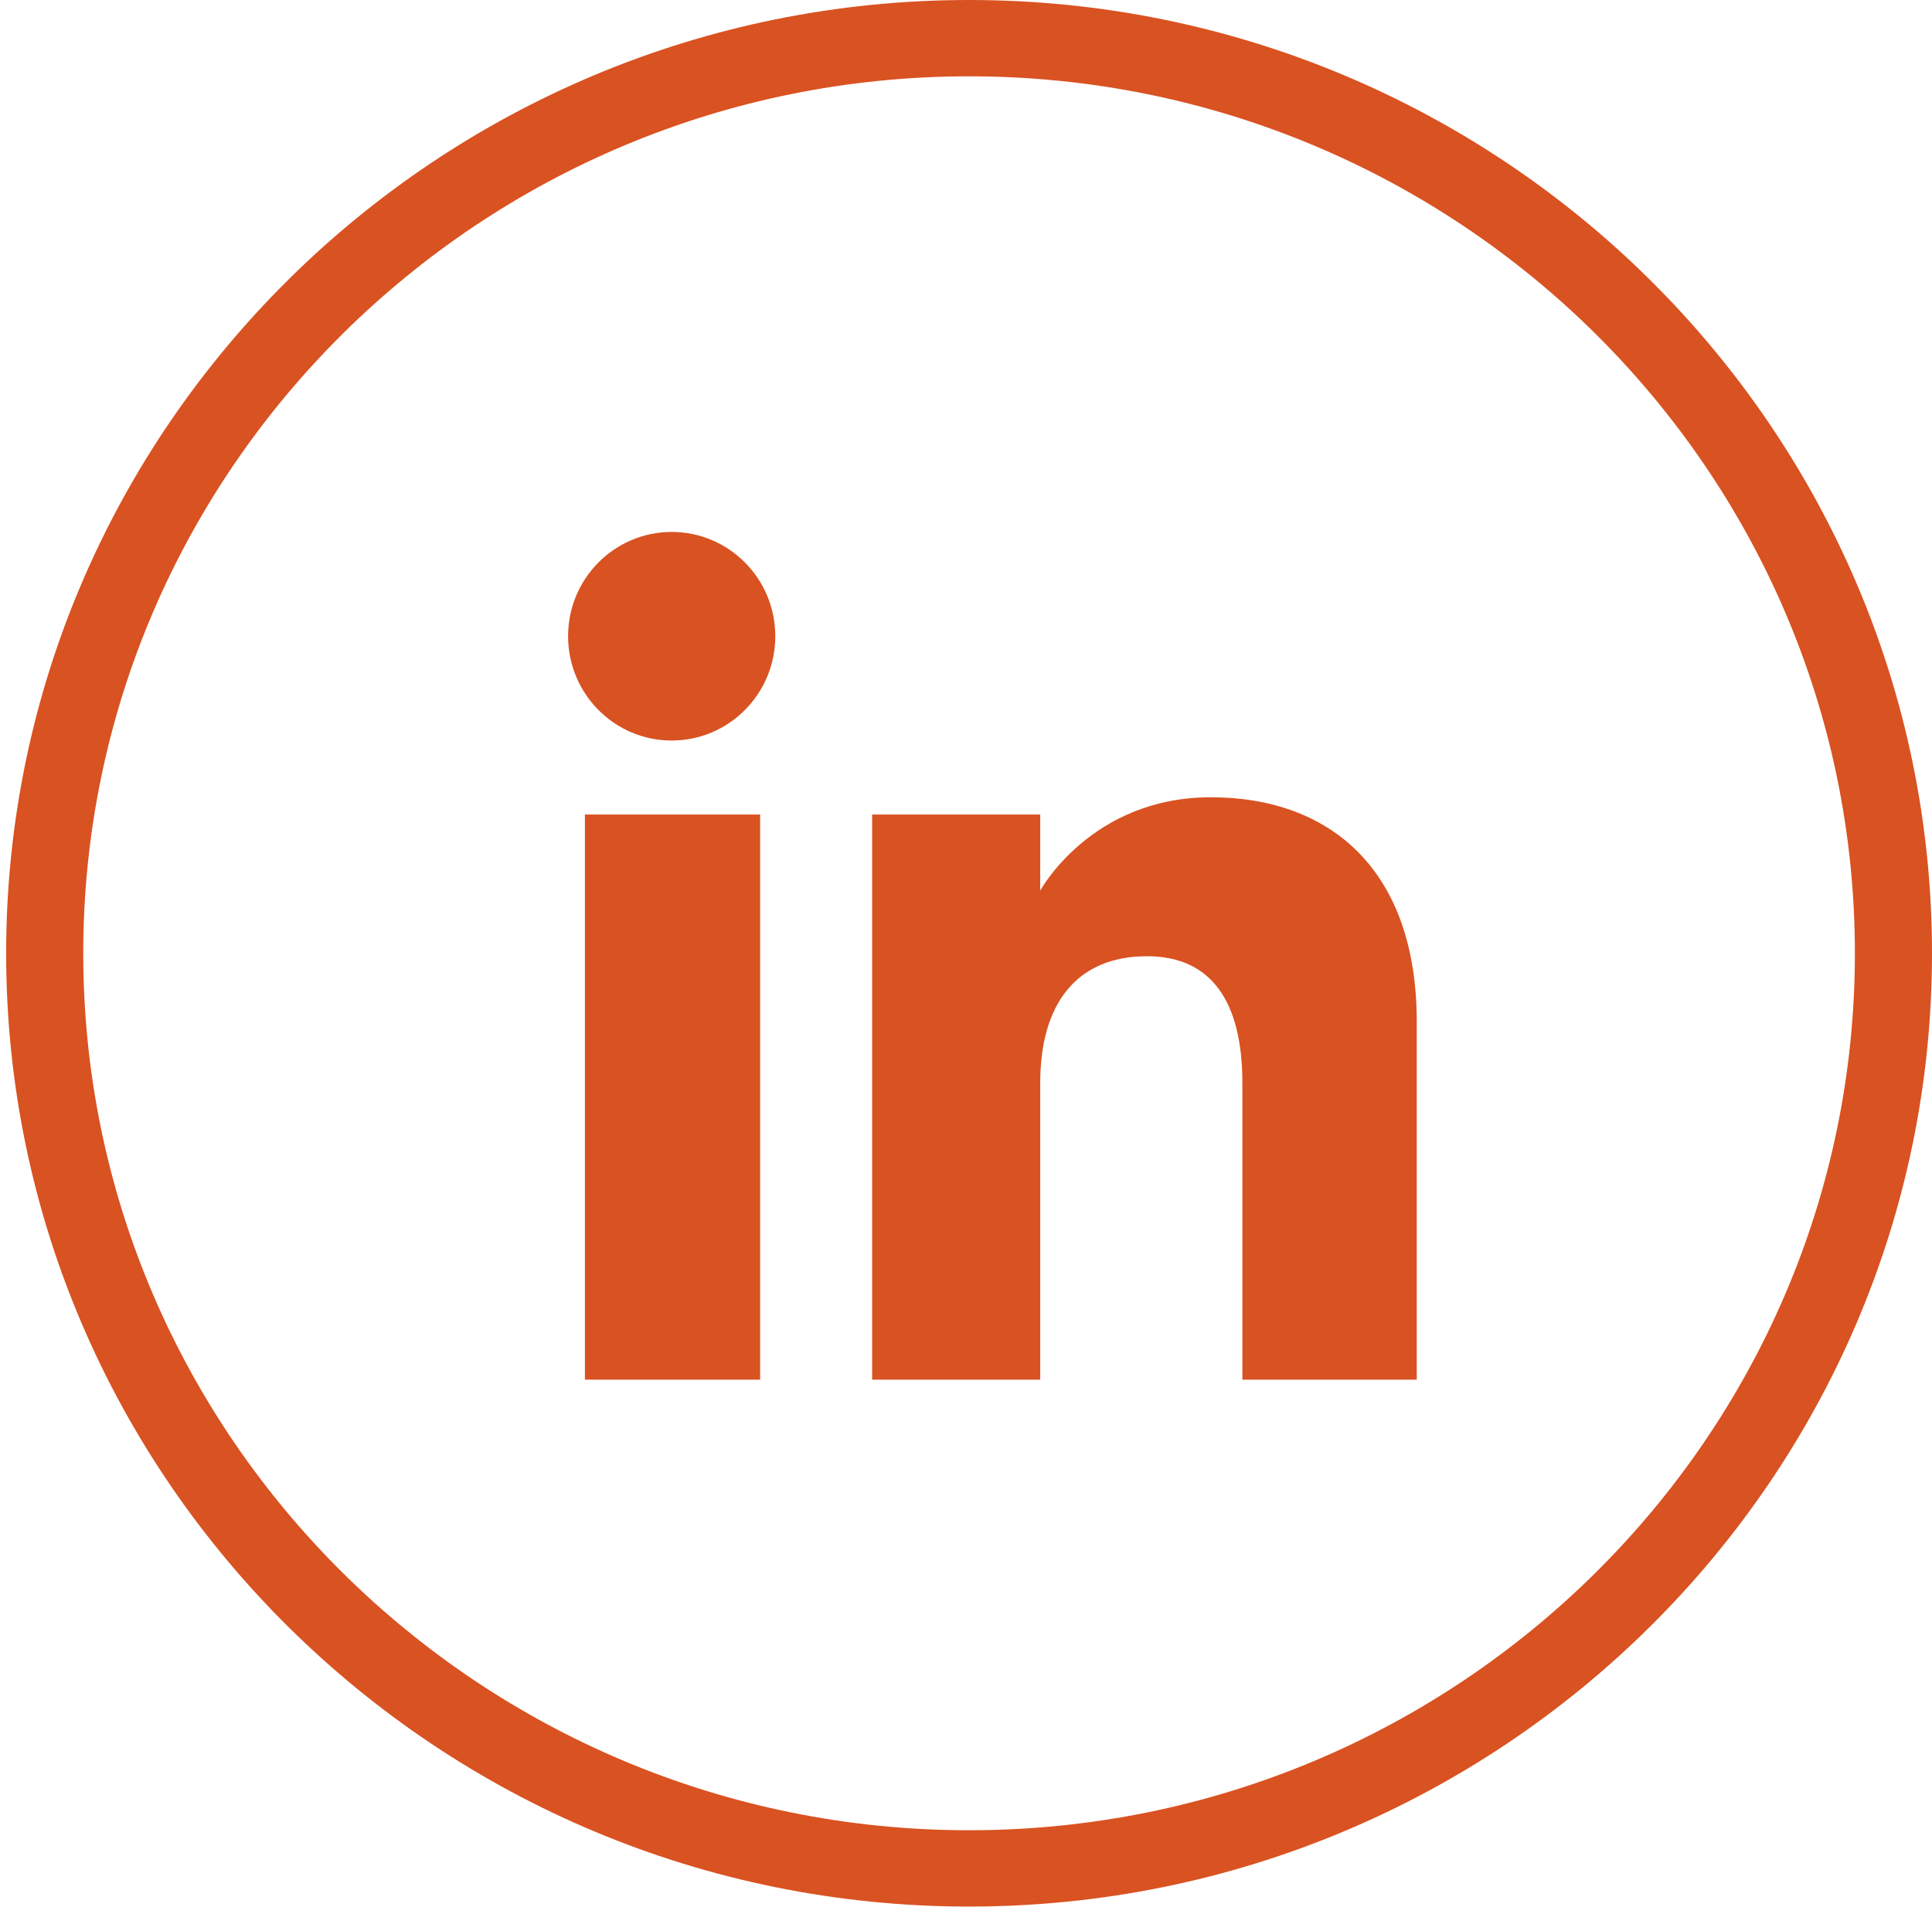 <svg 
 xmlns="http://www.w3.org/2000/svg"
 xmlns:xlink="http://www.w3.org/1999/xlink"
 width="77px" height="76px">
<path fill-rule="evenodd"  fill="rgb(217, 82, 33)"
 d="M38.623,75.997 C17.461,75.997 0.245,58.952 0.245,37.999 C0.245,17.046 17.461,-0.000 38.623,-0.000 C59.784,-0.000 77.000,17.046 77.000,37.999 C77.000,58.952 59.784,75.997 38.623,75.997 ZM38.623,3.042 C19.156,3.042 3.318,18.724 3.318,37.999 C3.318,57.274 19.156,72.955 38.623,72.955 C58.090,72.955 73.927,57.274 73.927,37.999 C73.927,18.724 58.090,3.042 38.623,3.042 ZM49.515,43.169 C49.515,39.926 48.281,38.116 45.713,38.116 C42.918,38.116 41.458,40.002 41.458,43.169 C41.458,46.639 41.458,54.994 41.458,54.994 L34.759,54.994 L34.759,32.468 L41.458,32.468 L41.458,35.502 C41.458,35.502 43.472,31.780 48.257,31.780 C53.040,31.780 56.465,34.697 56.465,40.731 C56.465,46.765 56.465,54.994 56.465,54.994 L49.515,54.994 C49.515,54.994 49.515,46.413 49.515,43.169 ZM26.770,29.518 C24.489,29.518 22.641,27.655 22.641,25.360 C22.641,23.065 24.489,21.204 26.770,21.204 C29.051,21.204 30.899,23.065 30.899,25.360 C30.899,27.655 29.051,29.518 26.770,29.518 ZM30.295,54.994 L23.312,54.994 L23.312,32.468 L30.295,32.468 L30.295,54.994 Z"/>
</svg>